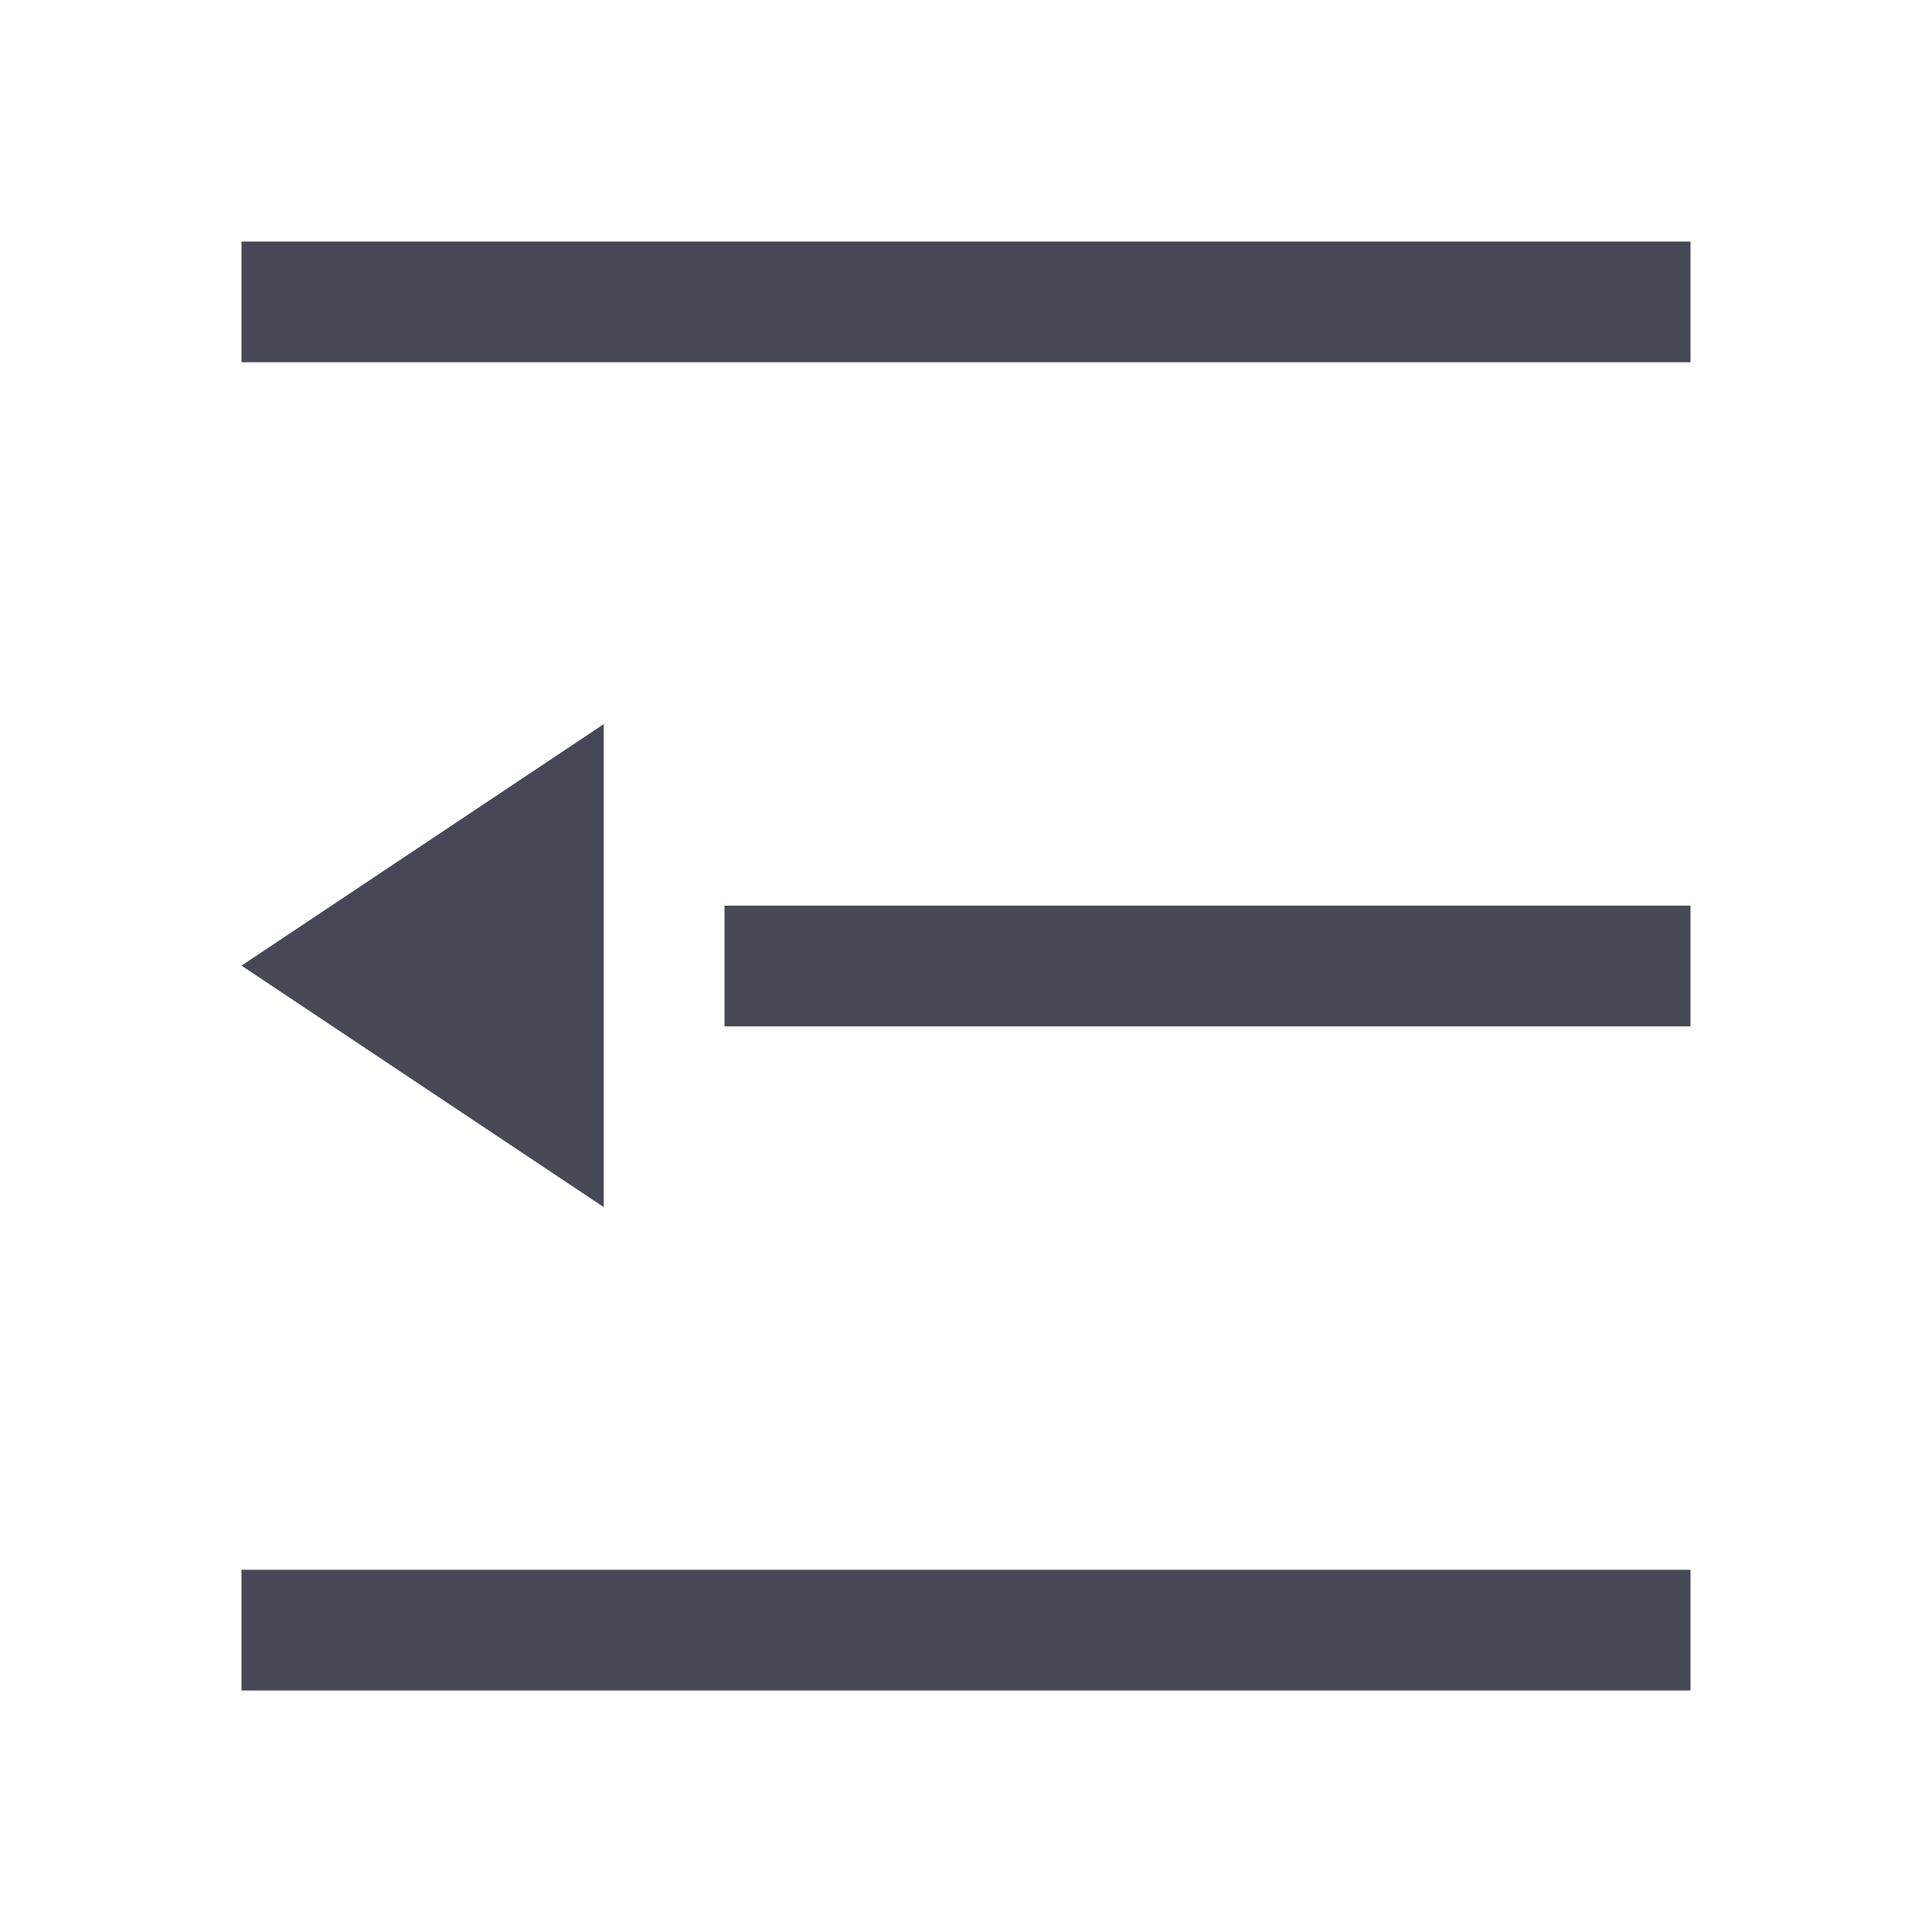<svg t="1697690769344" class="icon" viewBox="0 0 1024 1024" version="1.1" xmlns="http://www.w3.org/2000/svg" p-id="7573" width="200" height="200"><path d="M128 192l0-64L896 128l0 64-768 0z m192 447.808l-192-128 192-128 0 256zM384 544l0-64L896 480l0 64-512 0zM128 896l0-64L896 832V896l-768 0z" fill="#464955" p-id="7574"></path></svg>
